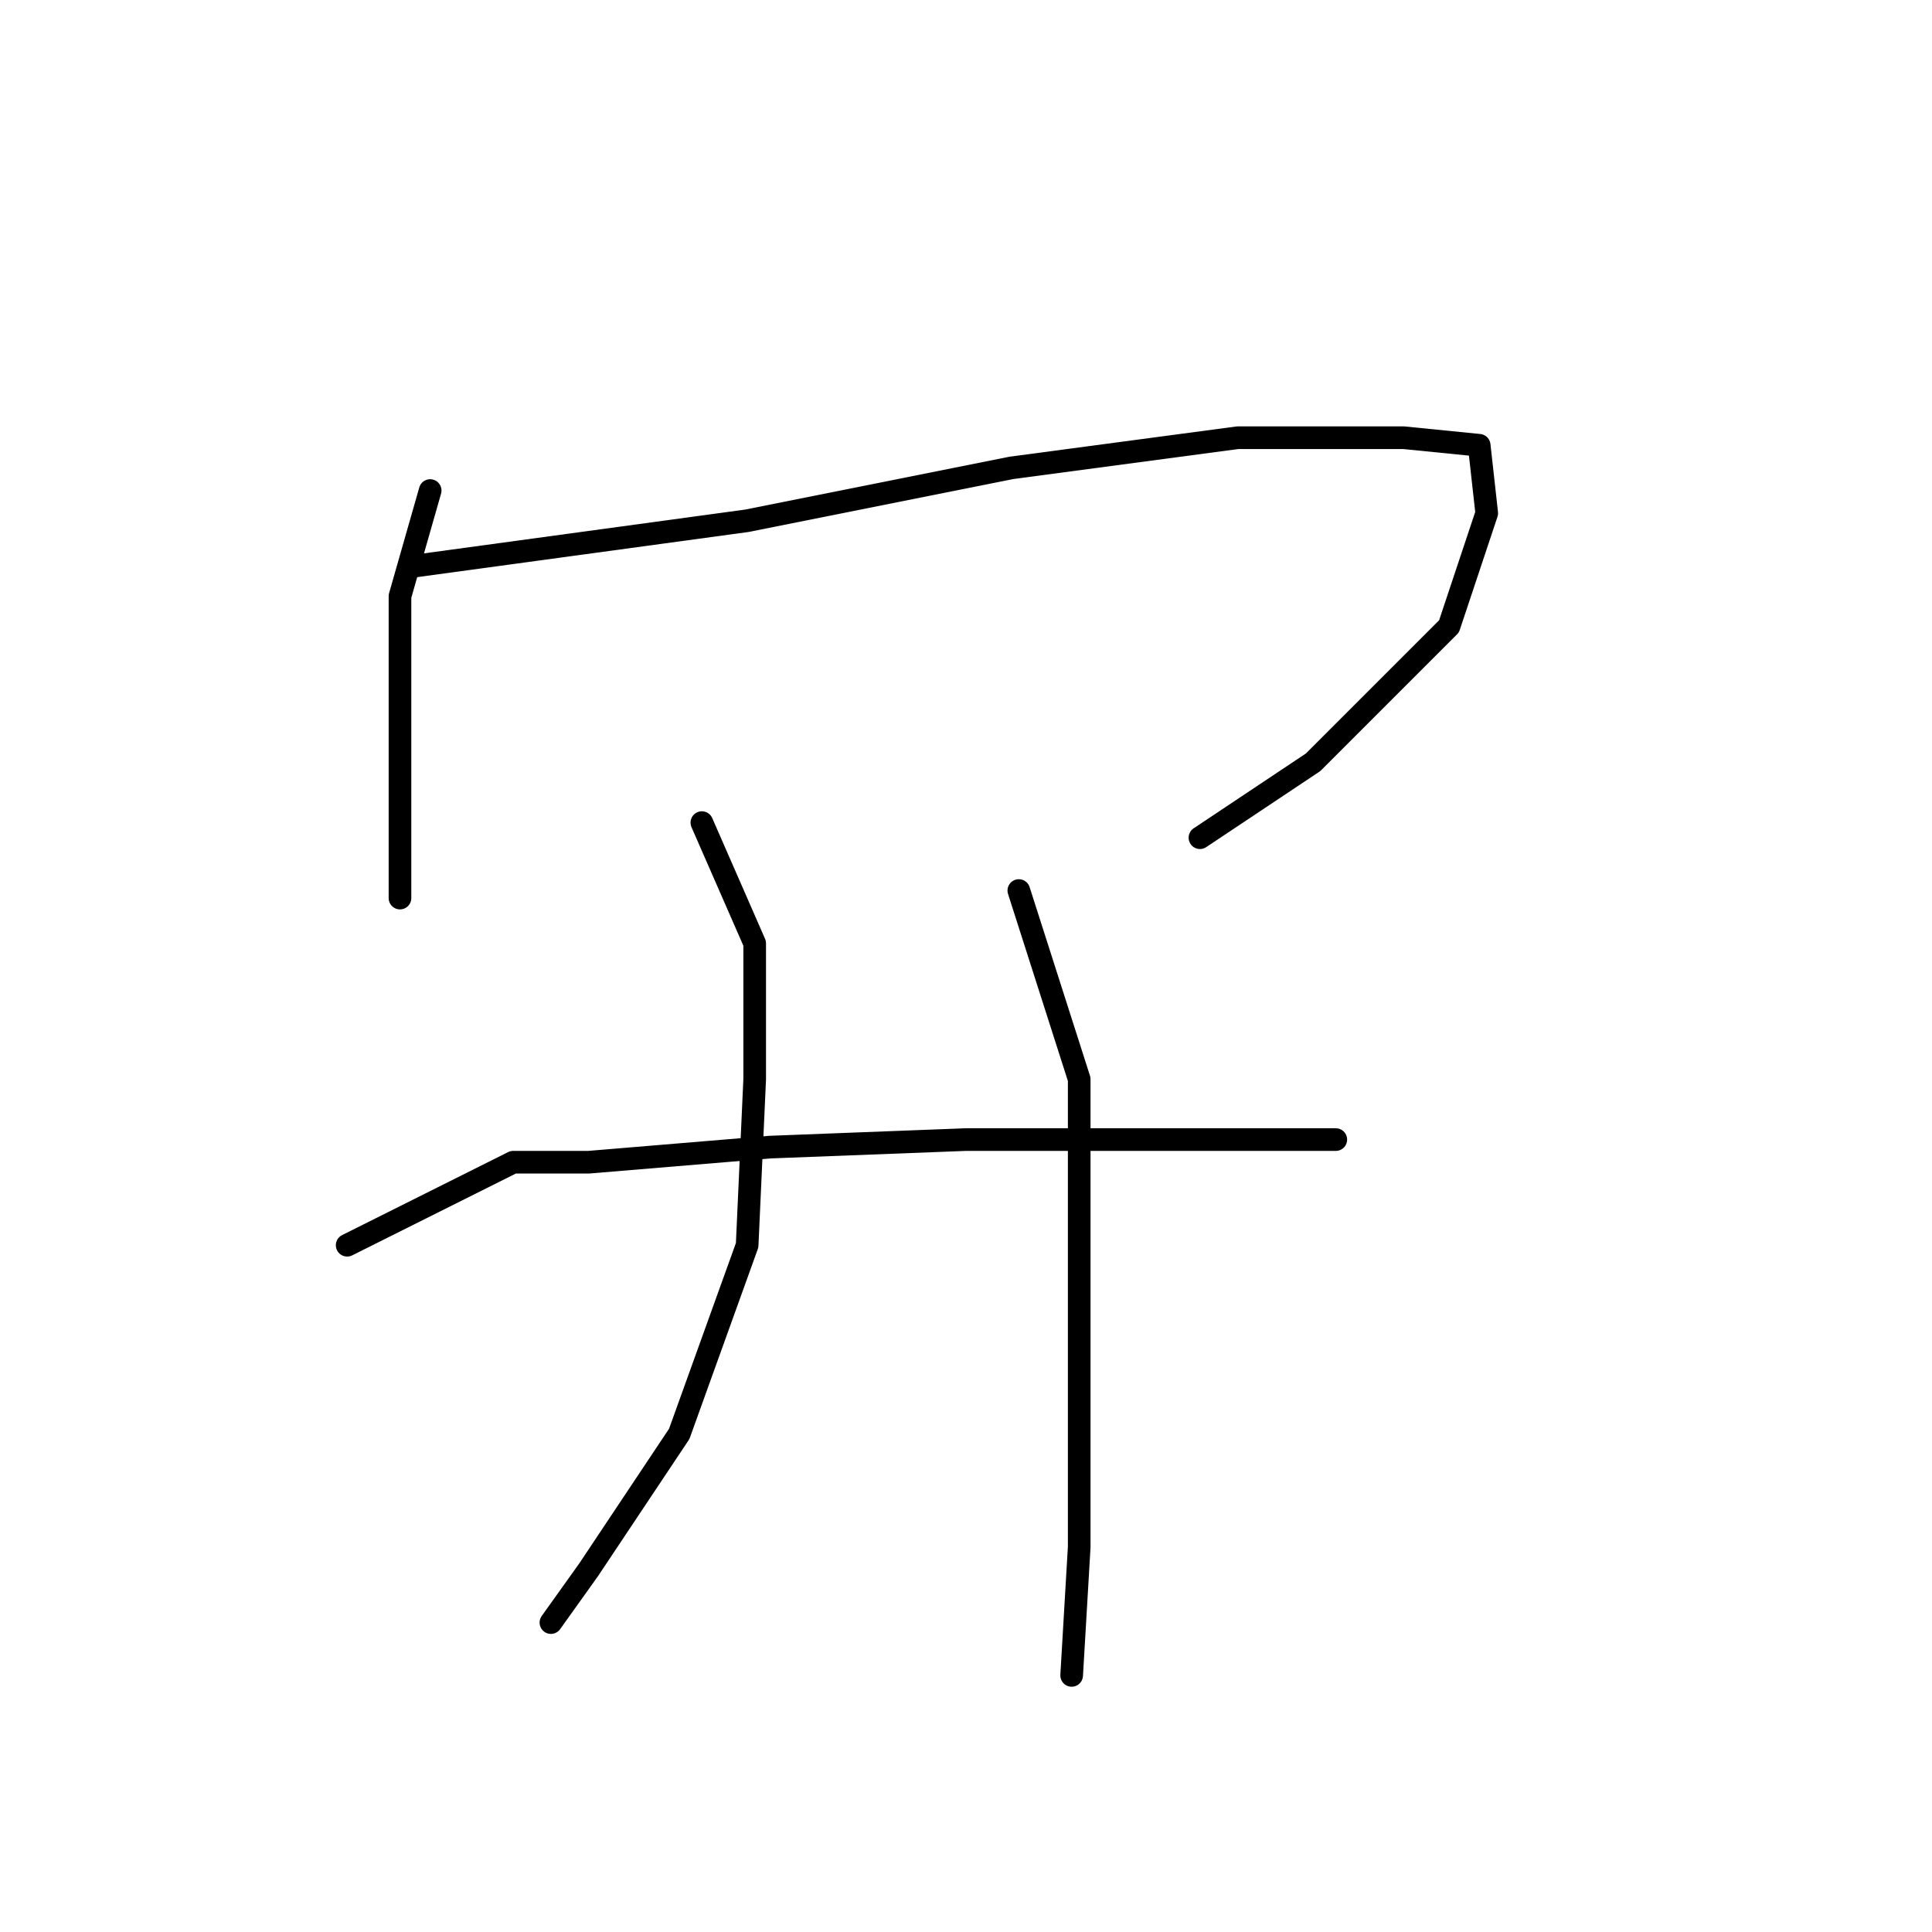 <?xml version="1.0" standalone="no"?>
    <svg width="256" height="256" xmlns="http://www.w3.org/2000/svg" version="1.1">
    <polyline stroke="black" stroke-width="3" stroke-linecap="round" fill="transparent" stroke-linejoin="round" points="57 65 53 79 53 95 53 111 53 119 53 119 " />
        <polyline stroke="black" stroke-width="3" stroke-linecap="round" fill="transparent" stroke-linejoin="round" points="55 75 99 69 134 62 164 58 186 58 196 59 197 68 192 83 174 101 159 111 159 111 " />
        <polyline stroke="black" stroke-width="3" stroke-linecap="round" fill="transparent" stroke-linejoin="round" points="93 109 100 125 100 143 99 165 90 190 78 208 73 215 73 215 " />
        <polyline stroke="black" stroke-width="3" stroke-linecap="round" fill="transparent" stroke-linejoin="round" points="46 165 68 154 78 154 102 152 128 151 150 151 168 151 177 151 177 151 " />
        <polyline stroke="black" stroke-width="3" stroke-linecap="round" fill="transparent" stroke-linejoin="round" points="135 118 143 143 143 170 143 205 142 222 142 222 " />
        </svg>